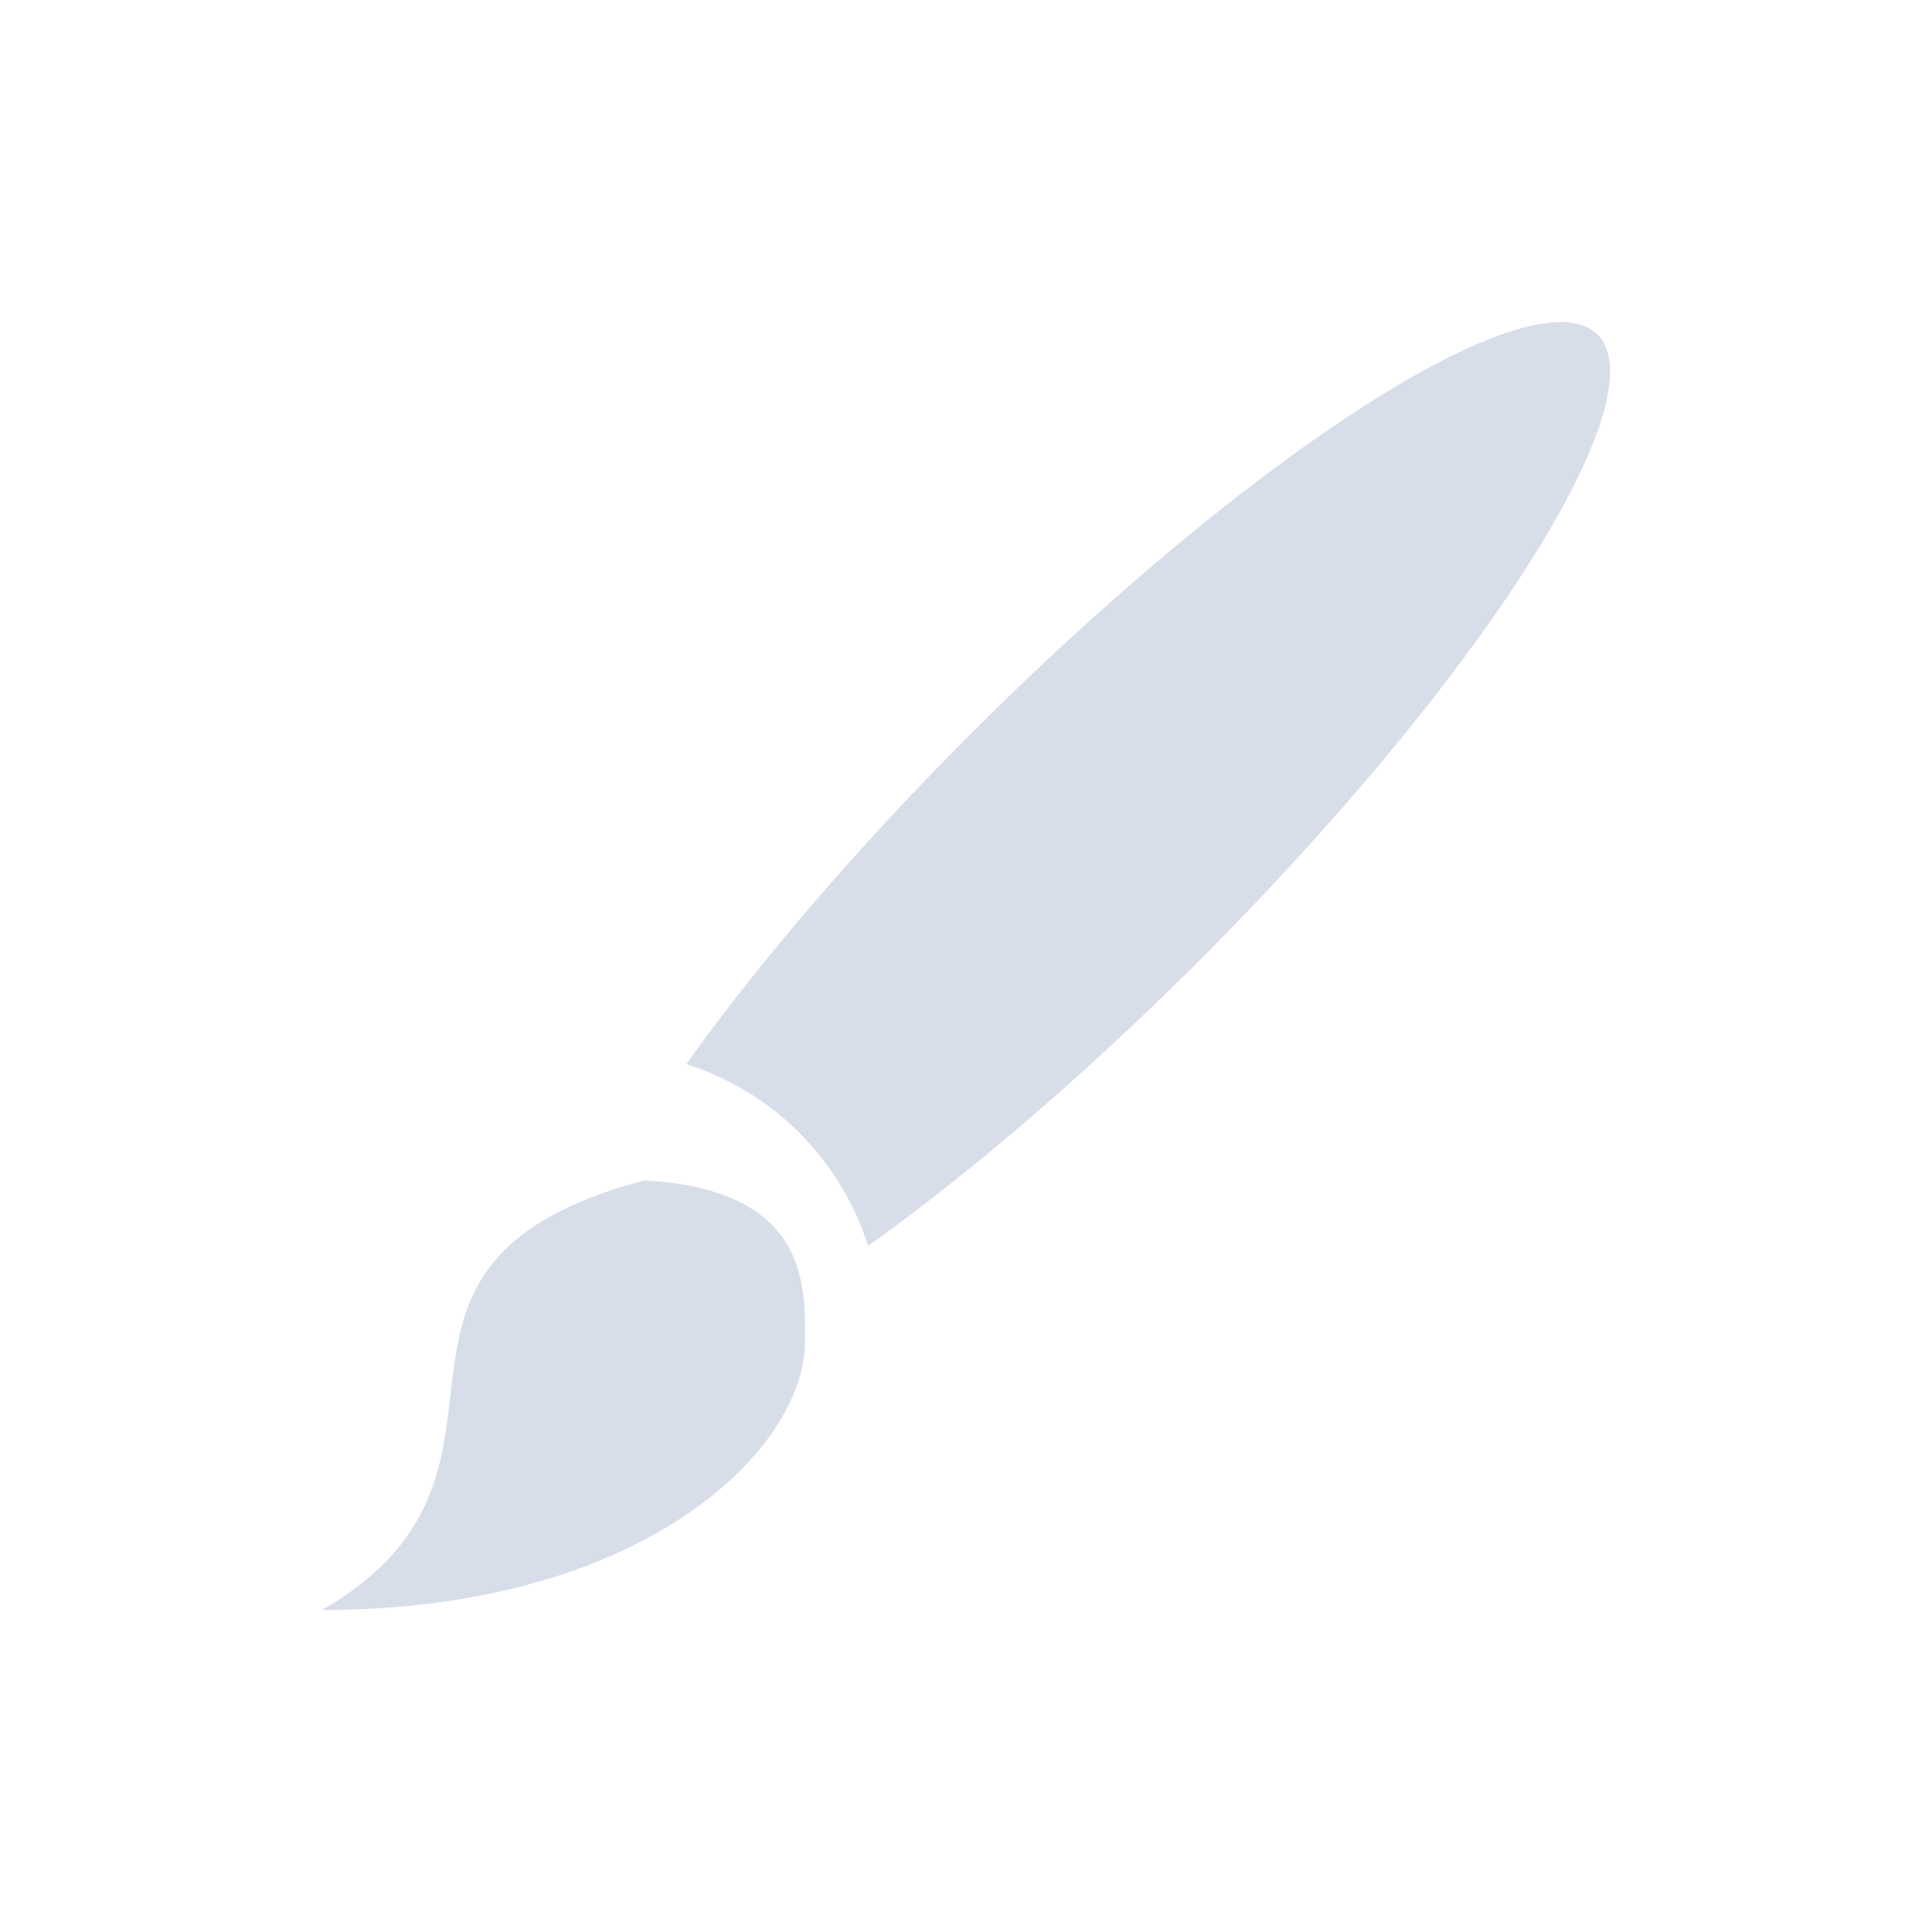 <svg viewBox="0 0 24 24" xmlns="http://www.w3.org/2000/svg">
 <defs>
  <style type="text/css">.ColorScheme-Text {
        color:#d8dee9;
      }</style>
 </defs>
 <path class="ColorScheme-Text" d="m19.514 4.008a2 9 45 0 0-7.445 5.098 2 9 45 0 0-3.543 4.113c1.076 0.343 1.915 1.182 2.258 2.258a2 9 45 0 0 4.113-3.543 2 9 45 0 0 4.949-7.777 2 9 45 0 0-0.332-0.148zm-11.514 10.656c-4 1.072-1 3.604-4 5.336 4.003 0 6-2.001 6-3.336 0-0.665 0.068-1.889-2-2z" fill="currentColor"/>
</svg>
